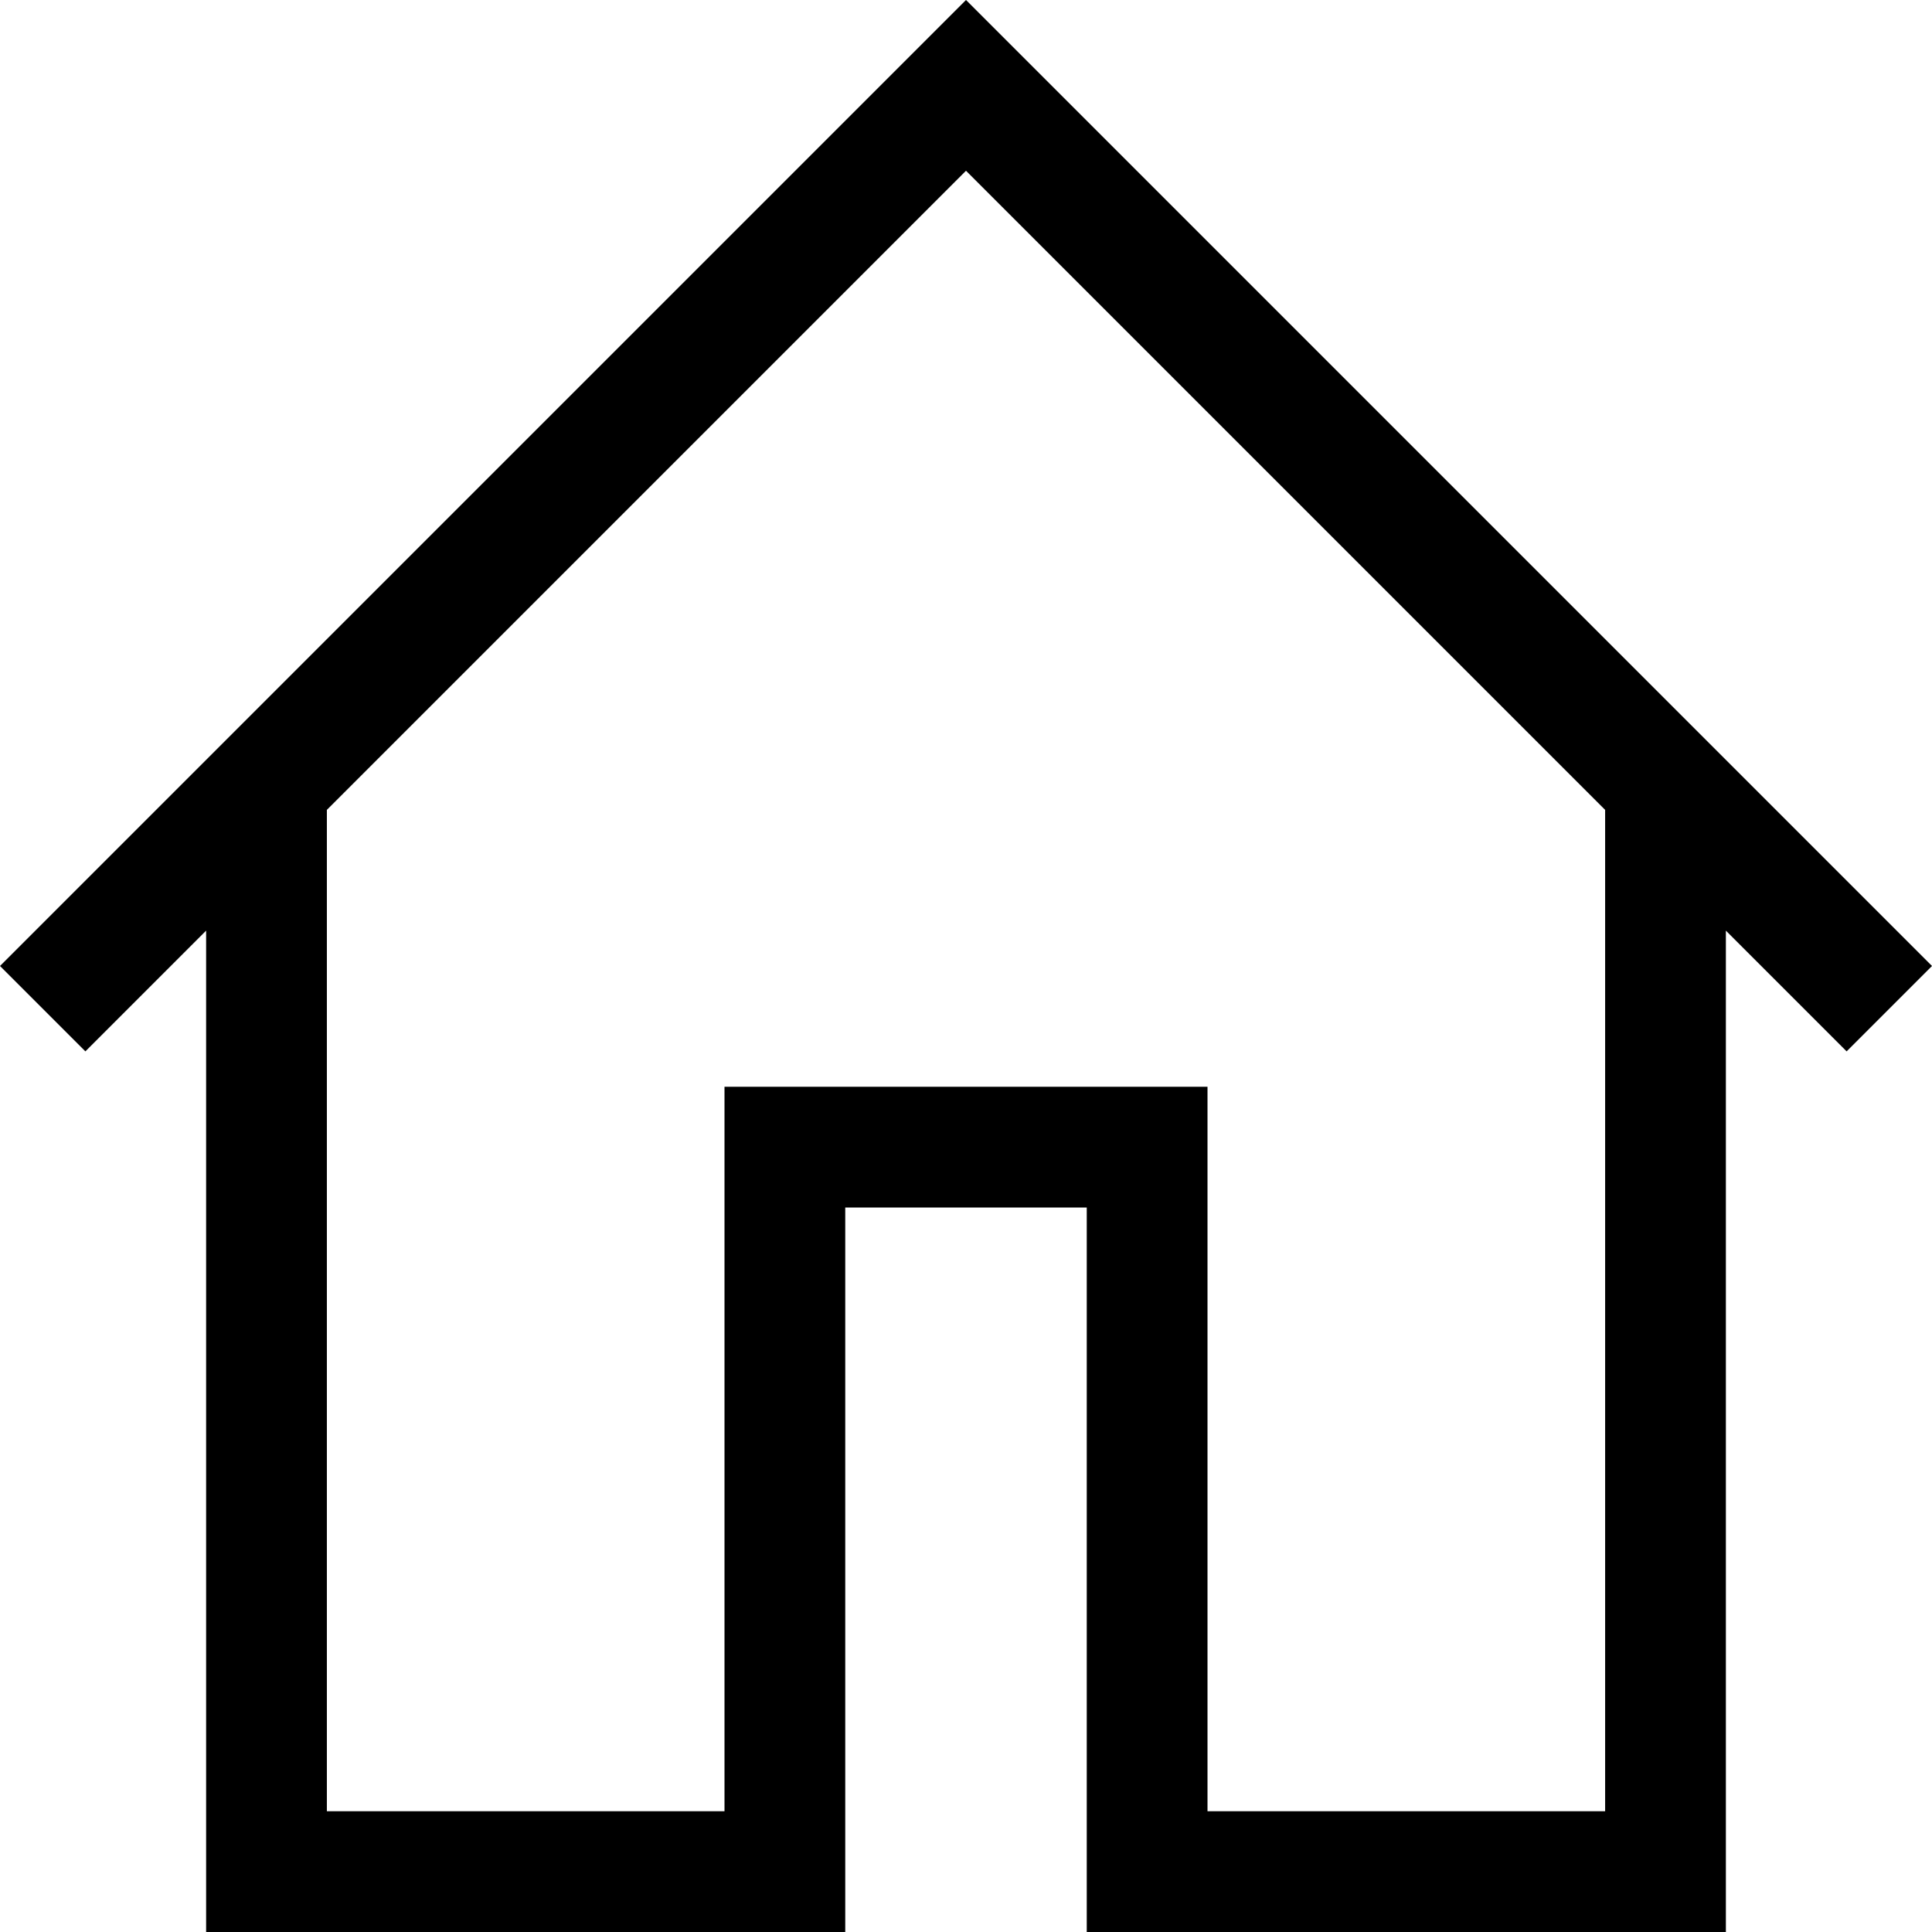 <svg xmlns="http://www.w3.org/2000/svg" viewBox="0 0 16 16">
  <path
    d="
      M 0,8
      l 8,-8
      l 8,8
      l -0.707,0.707
      l -1,-1
      v 8.293
      h -5.293
      v -6
      h -2
      v 6
      h -5.293
      v -8.293
      l -1,1
      Z

      M 2.707,6.707
      v 8.293
      h 3.293
      v -6
      h 4
      v 6
      h 3.293
      v -8.293
      l -5.293,-5.293
      Z
    "
  />
</svg>
